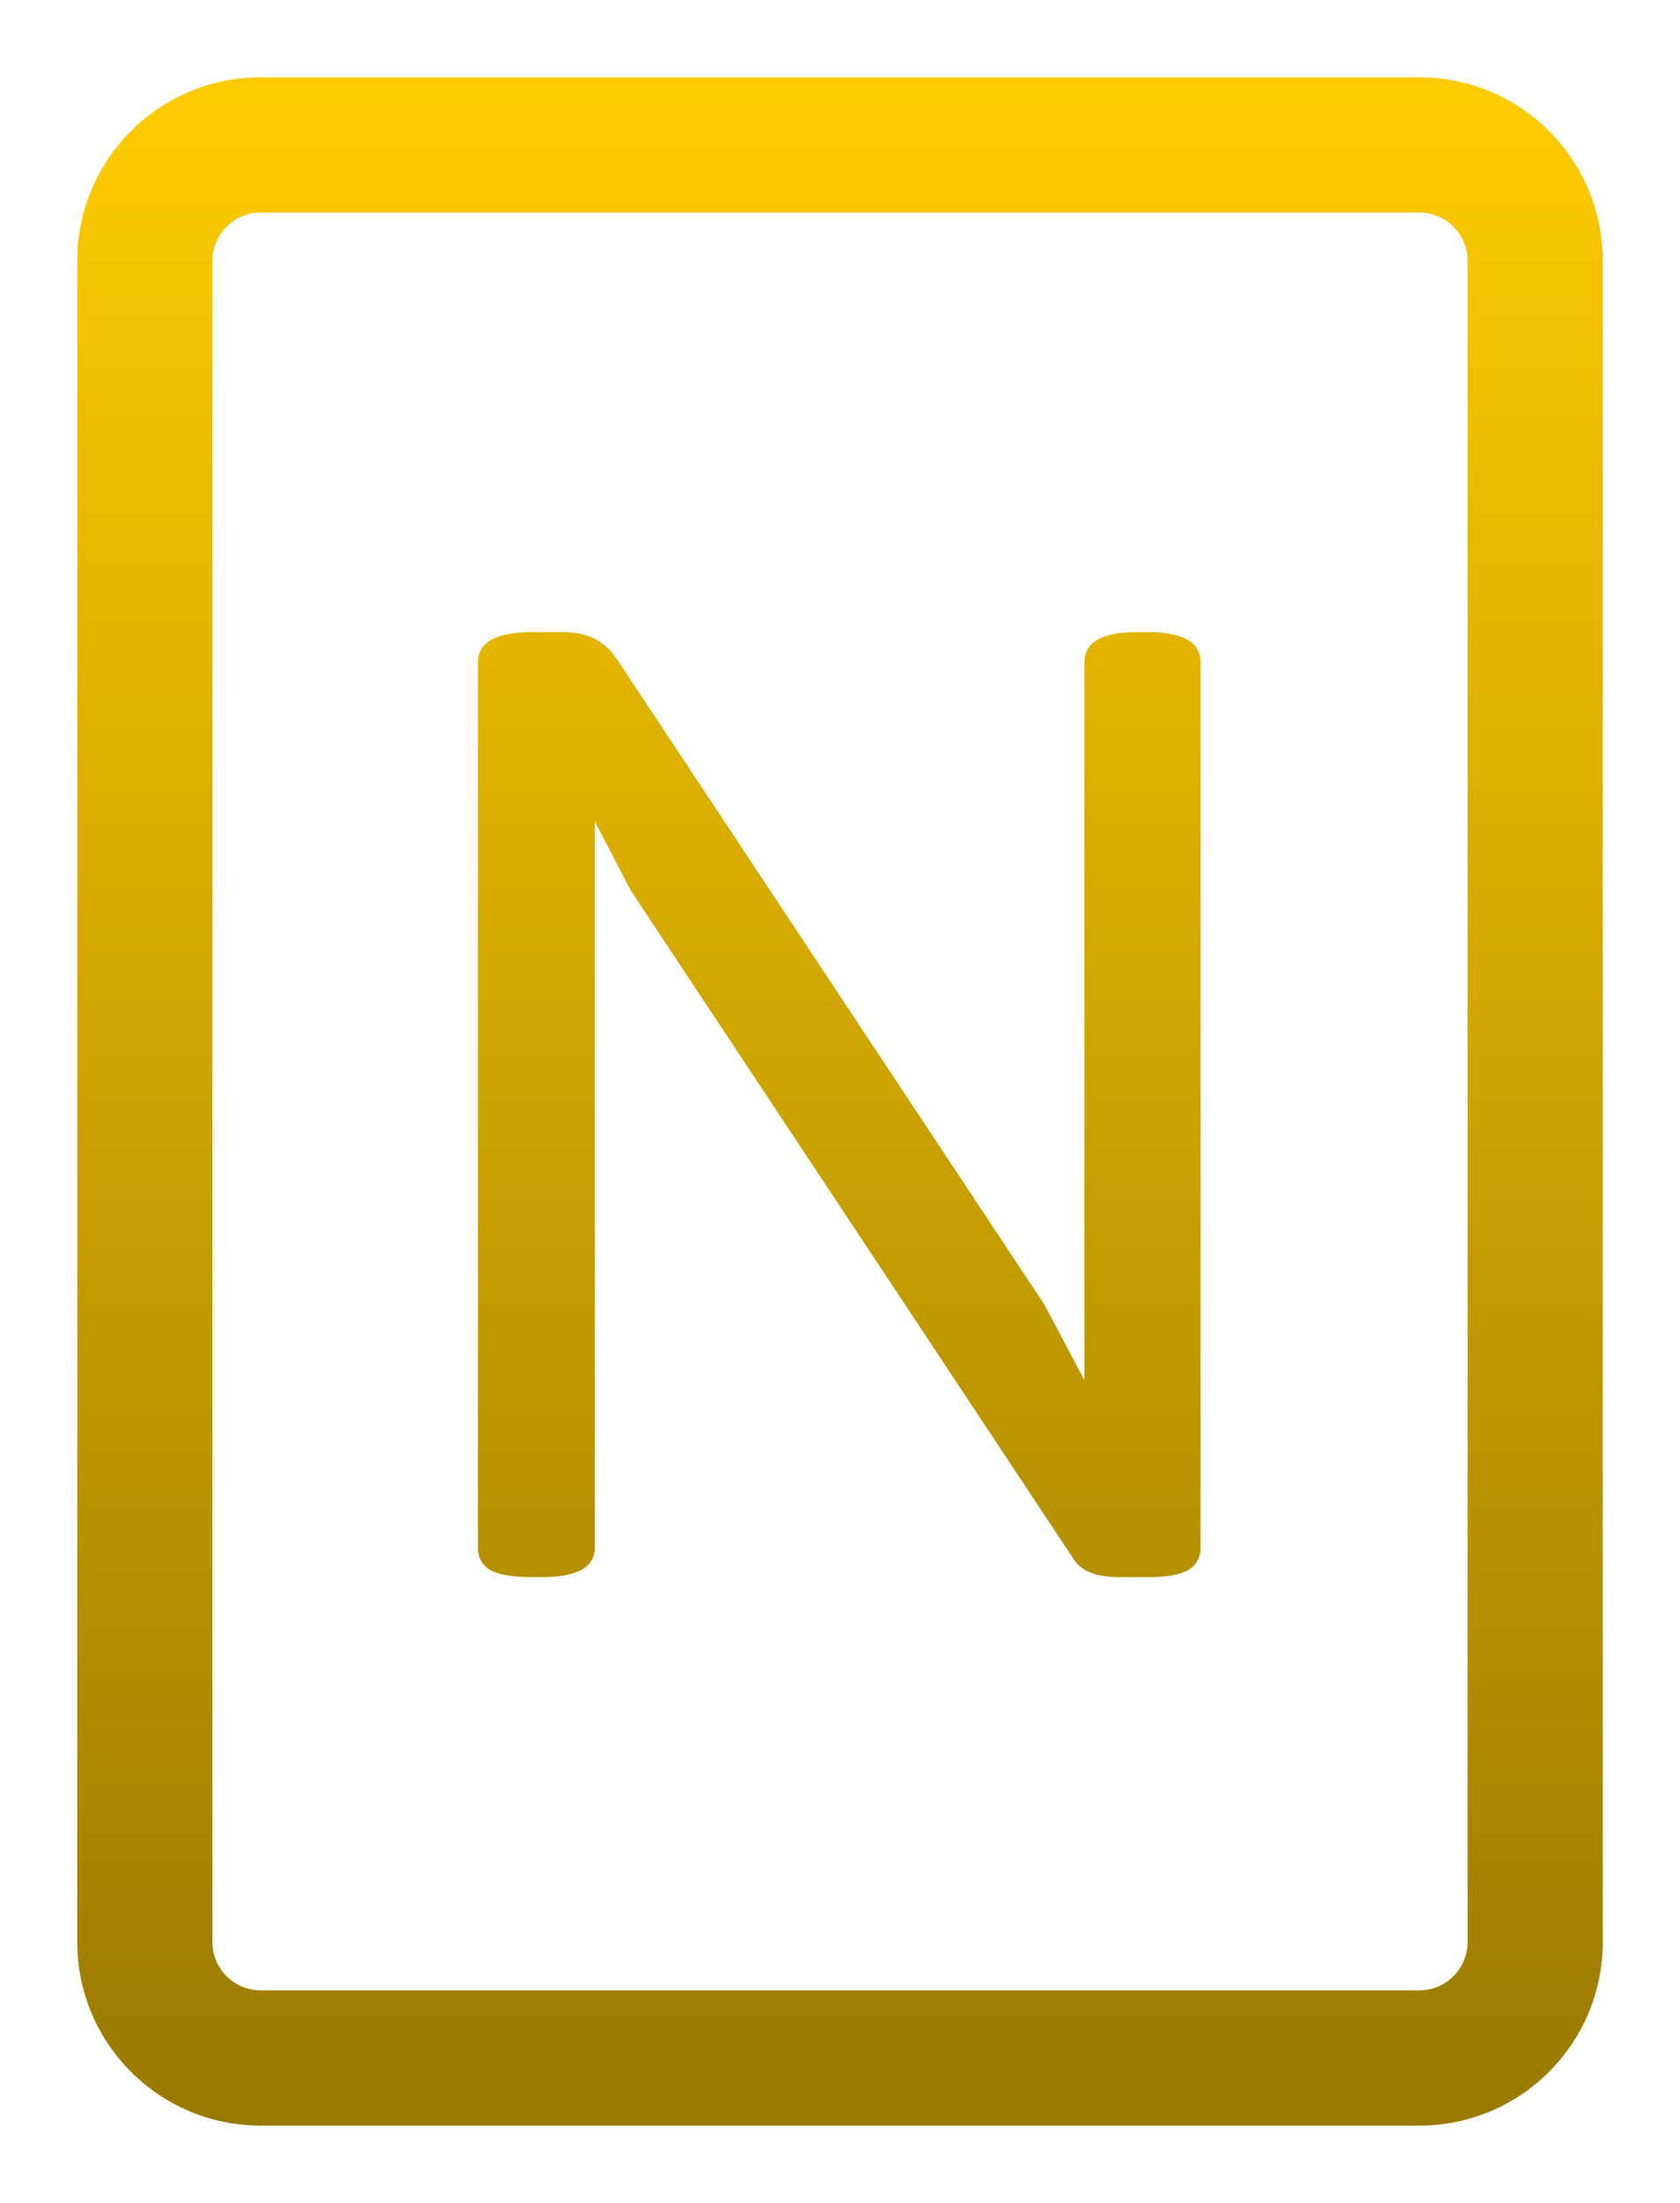 <svg width="87" height="114" viewBox="0 0 87 114" fill="none" xmlns="http://www.w3.org/2000/svg">
<g filter="url(#filter0_d_6_75)">
<path fill-rule="evenodd" clip-rule="evenodd" d="M13.5 0C8.253 0 4 4.253 4 9.5V96.5C4 101.747 8.253 106 13.5 106H73.5C78.747 106 83 101.747 83 96.5V9.5C83 4.253 78.747 0 73.5 0H13.5ZM11 9.5C11 8.119 12.119 7 13.5 7H73.5C74.881 7 76 8.119 76 9.5V96.5C76 97.881 74.881 99 73.5 99H13.5C12.119 99 11 97.881 11 96.5V9.5ZM25.414 77.266C25.857 77.5 26.573 77.617 27.562 77.617H28.031C29.88 77.617 30.805 77.109 30.805 76.094V38.516L32.68 42.109L55.57 76.641C55.779 76.979 56.078 77.227 56.469 77.383C56.859 77.539 57.38 77.617 58.031 77.617H59.438C60.375 77.617 61.065 77.5 61.508 77.266C61.95 77.005 62.172 76.615 62.172 76.094V30.273C62.172 29.232 61.26 28.711 59.438 28.711H58.891C57.068 28.711 56.156 29.232 56.156 30.273V67.422L54.086 63.516L31.898 30.039C31.56 29.57 31.169 29.232 30.727 29.023C30.31 28.815 29.737 28.711 29.008 28.711H27.562C25.688 28.711 24.75 29.232 24.75 30.273V76.094C24.75 76.615 24.971 77.005 25.414 77.266Z" fill="url(#paint0_linear_6_75)"/>
</g>
<defs>
<filter id="filter0_d_6_75" x="0" y="0" width="87" height="114" filterUnits="userSpaceOnUse" color-interpolation-filters="sRGB">
<feFlood flood-opacity="0" result="BackgroundImageFix"/>
<feColorMatrix in="SourceAlpha" type="matrix" values="0 0 0 0 0 0 0 0 0 0 0 0 0 0 0 0 0 0 127 0" result="hardAlpha"/>
<feOffset dy="4"/>
<feGaussianBlur stdDeviation="2"/>
<feComposite in2="hardAlpha" operator="out"/>
<feColorMatrix type="matrix" values="0 0 0 0 0 0 0 0 0 0 0 0 0 0 0 0 0 0 0.25 0"/>
<feBlend mode="normal" in2="BackgroundImageFix" result="effect1_dropShadow_6_75"/>
<feBlend mode="normal" in="SourceGraphic" in2="effect1_dropShadow_6_75" result="shape"/>
</filter>
<linearGradient id="paint0_linear_6_75" x1="43.5" y1="0" x2="43.5" y2="106" gradientUnits="userSpaceOnUse">
<stop stop-color="#FFCB00"/>
<stop offset="1" stop-color="#997A00"/>
</linearGradient>
</defs>
</svg>
